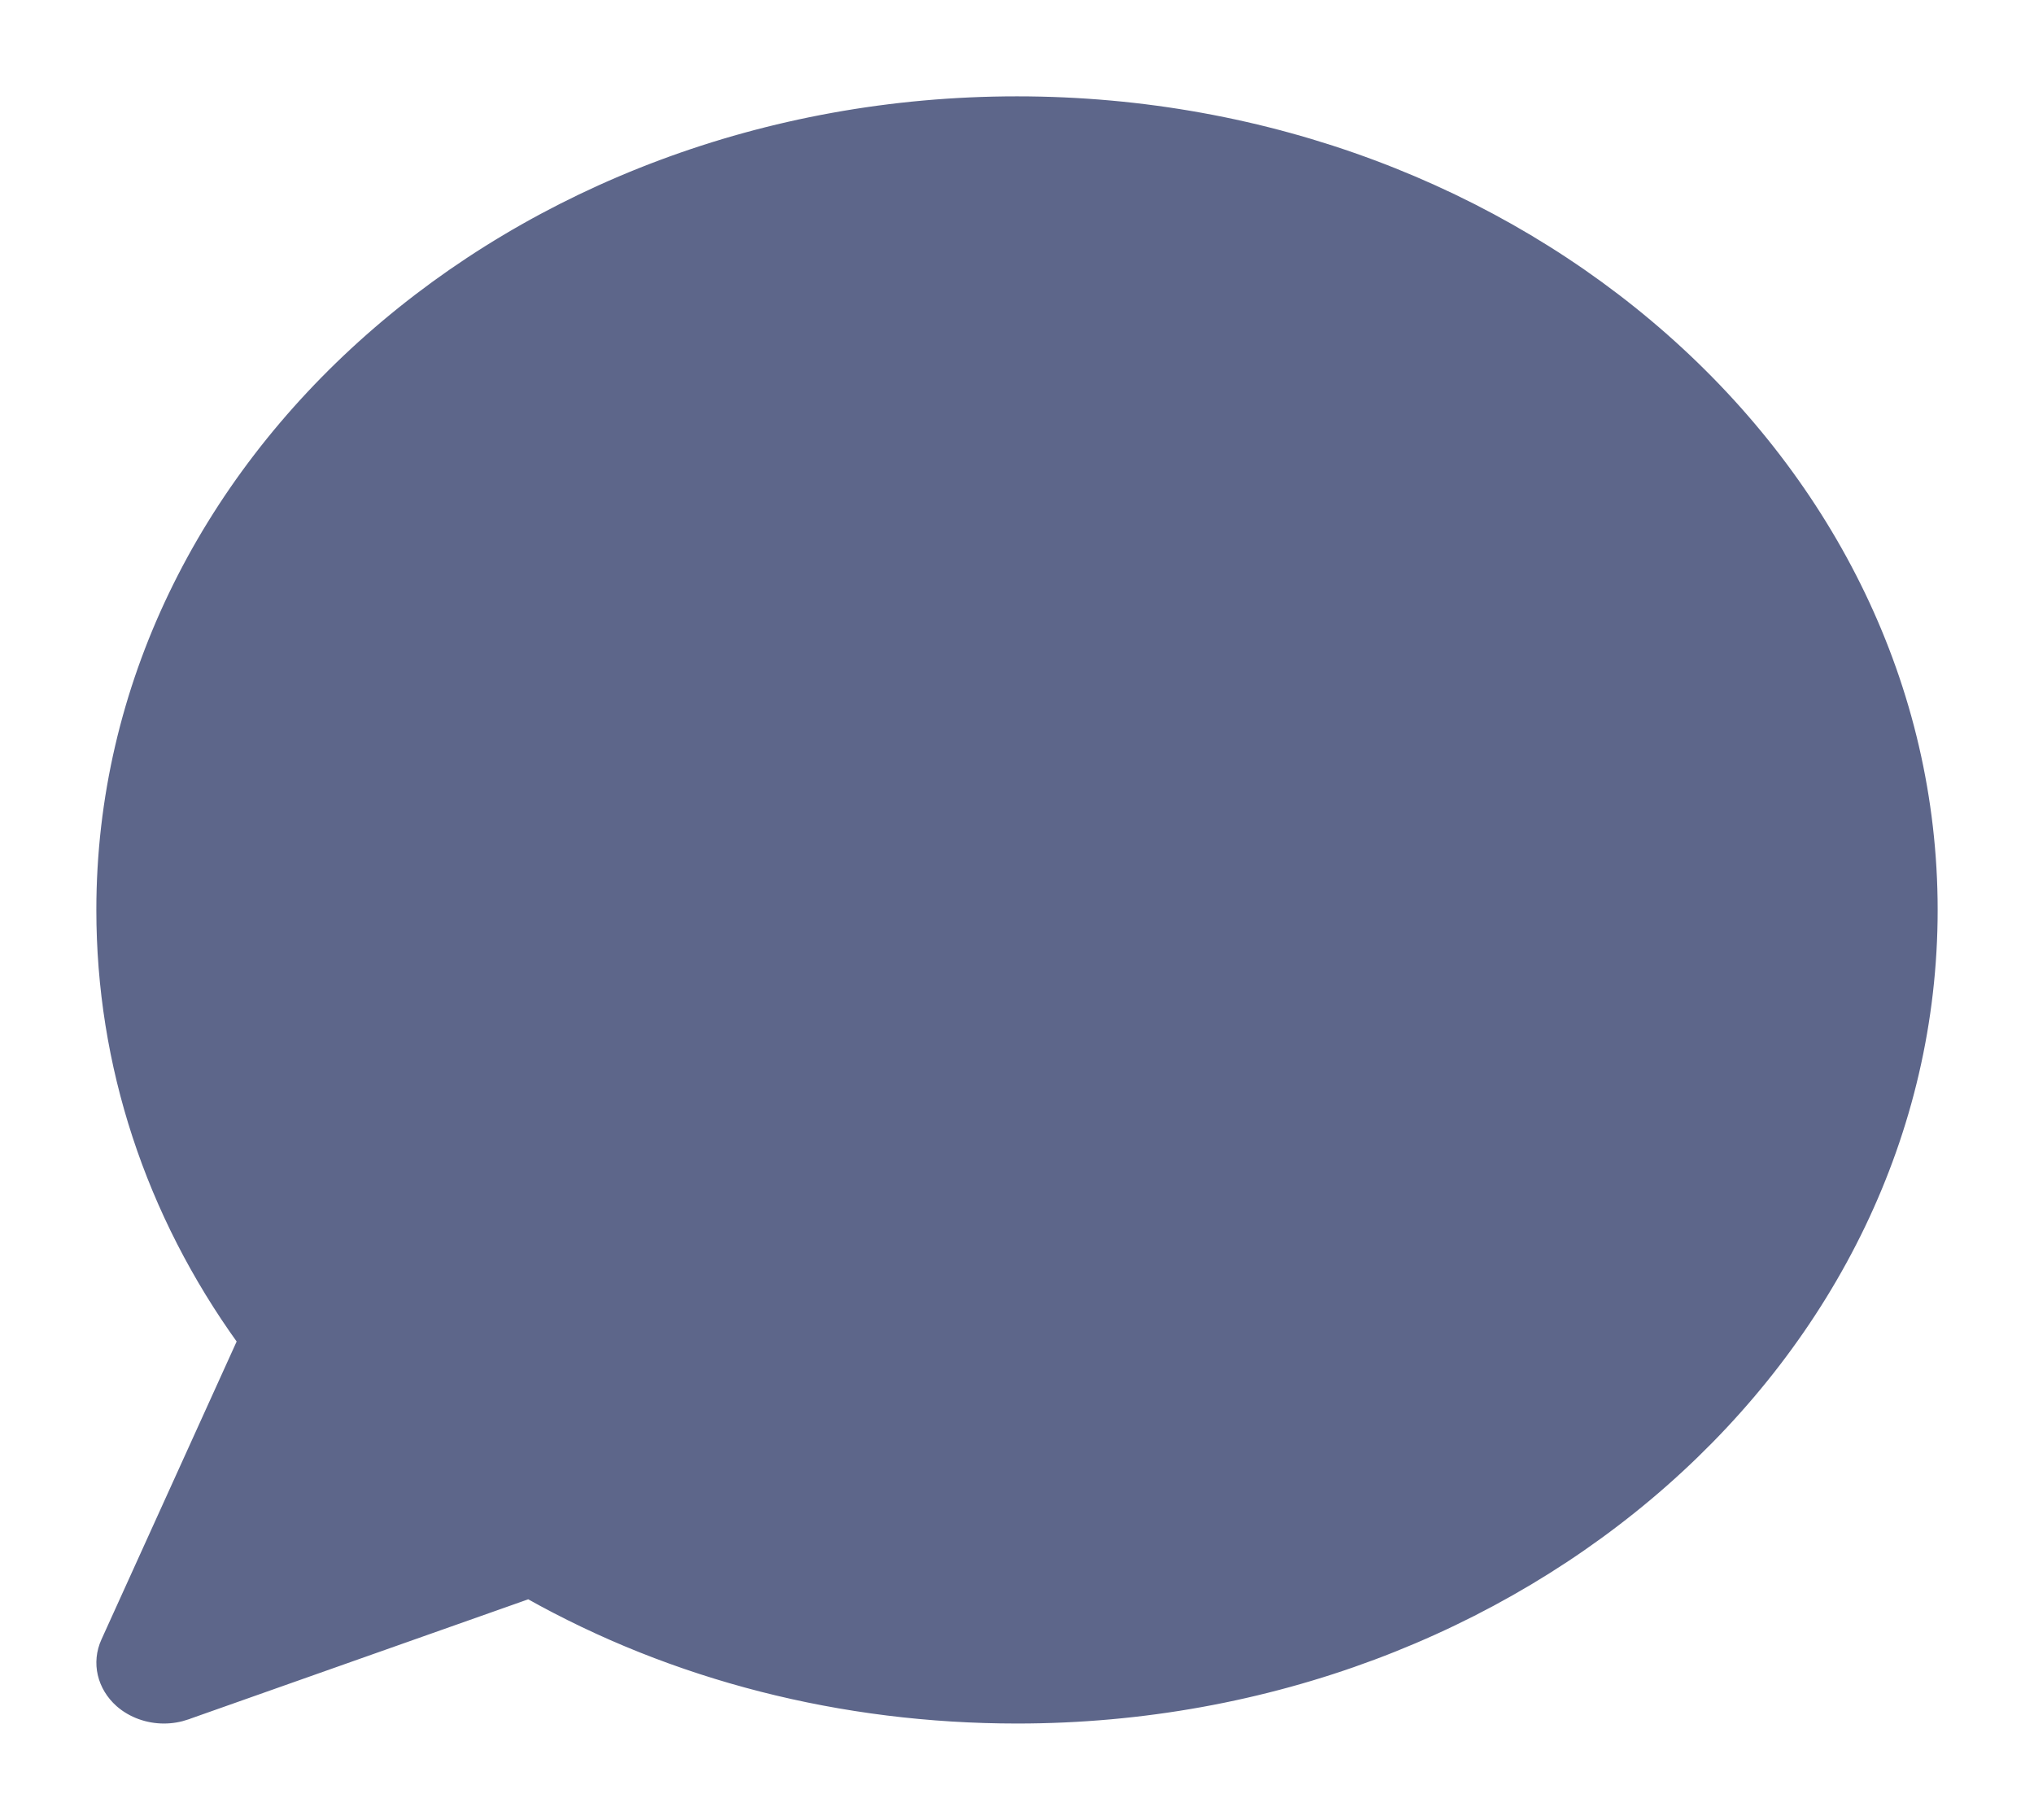<svg width="19" height="17" viewBox="0 0 19 17" fill="none" xmlns="http://www.w3.org/2000/svg">
<path d="M2.579 14.603L4.791 13.821L4.791 13.821C4.861 13.797 4.933 13.784 5.006 13.784C5.12 13.784 5.236 13.815 5.333 13.875C6.552 14.619 7.994 15.012 9.5 15.012C13.58 15.012 16.887 12.085 16.887 8.5C16.887 4.915 13.58 1.988 9.5 1.988C5.42 1.988 2.112 4.915 2.112 8.5C2.112 9.825 2.557 11.094 3.399 12.168L2.579 14.603ZM2.579 14.603L3.462 12.661L3.462 12.661C3.535 12.497 3.511 12.311 3.399 12.168L2.579 14.603ZM0.993 15.336H0.993L0.993 15.336C0.904 15.532 0.957 15.754 1.123 15.901C1.234 15.998 1.382 16.05 1.531 16.05C1.604 16.05 1.675 16.038 1.745 16.014L1.746 16.013L4.939 14.885C6.295 15.648 7.866 16.05 9.5 16.05C14.208 16.05 18.05 12.669 18.05 8.5C18.05 4.331 14.208 0.95 9.5 0.95C4.792 0.95 0.95 4.331 0.95 8.5C0.95 9.943 1.405 11.329 2.268 12.526L0.993 15.336Z" fill="#5D668A" stroke="#5D668A" stroke-width="0.1"/>
</svg>
